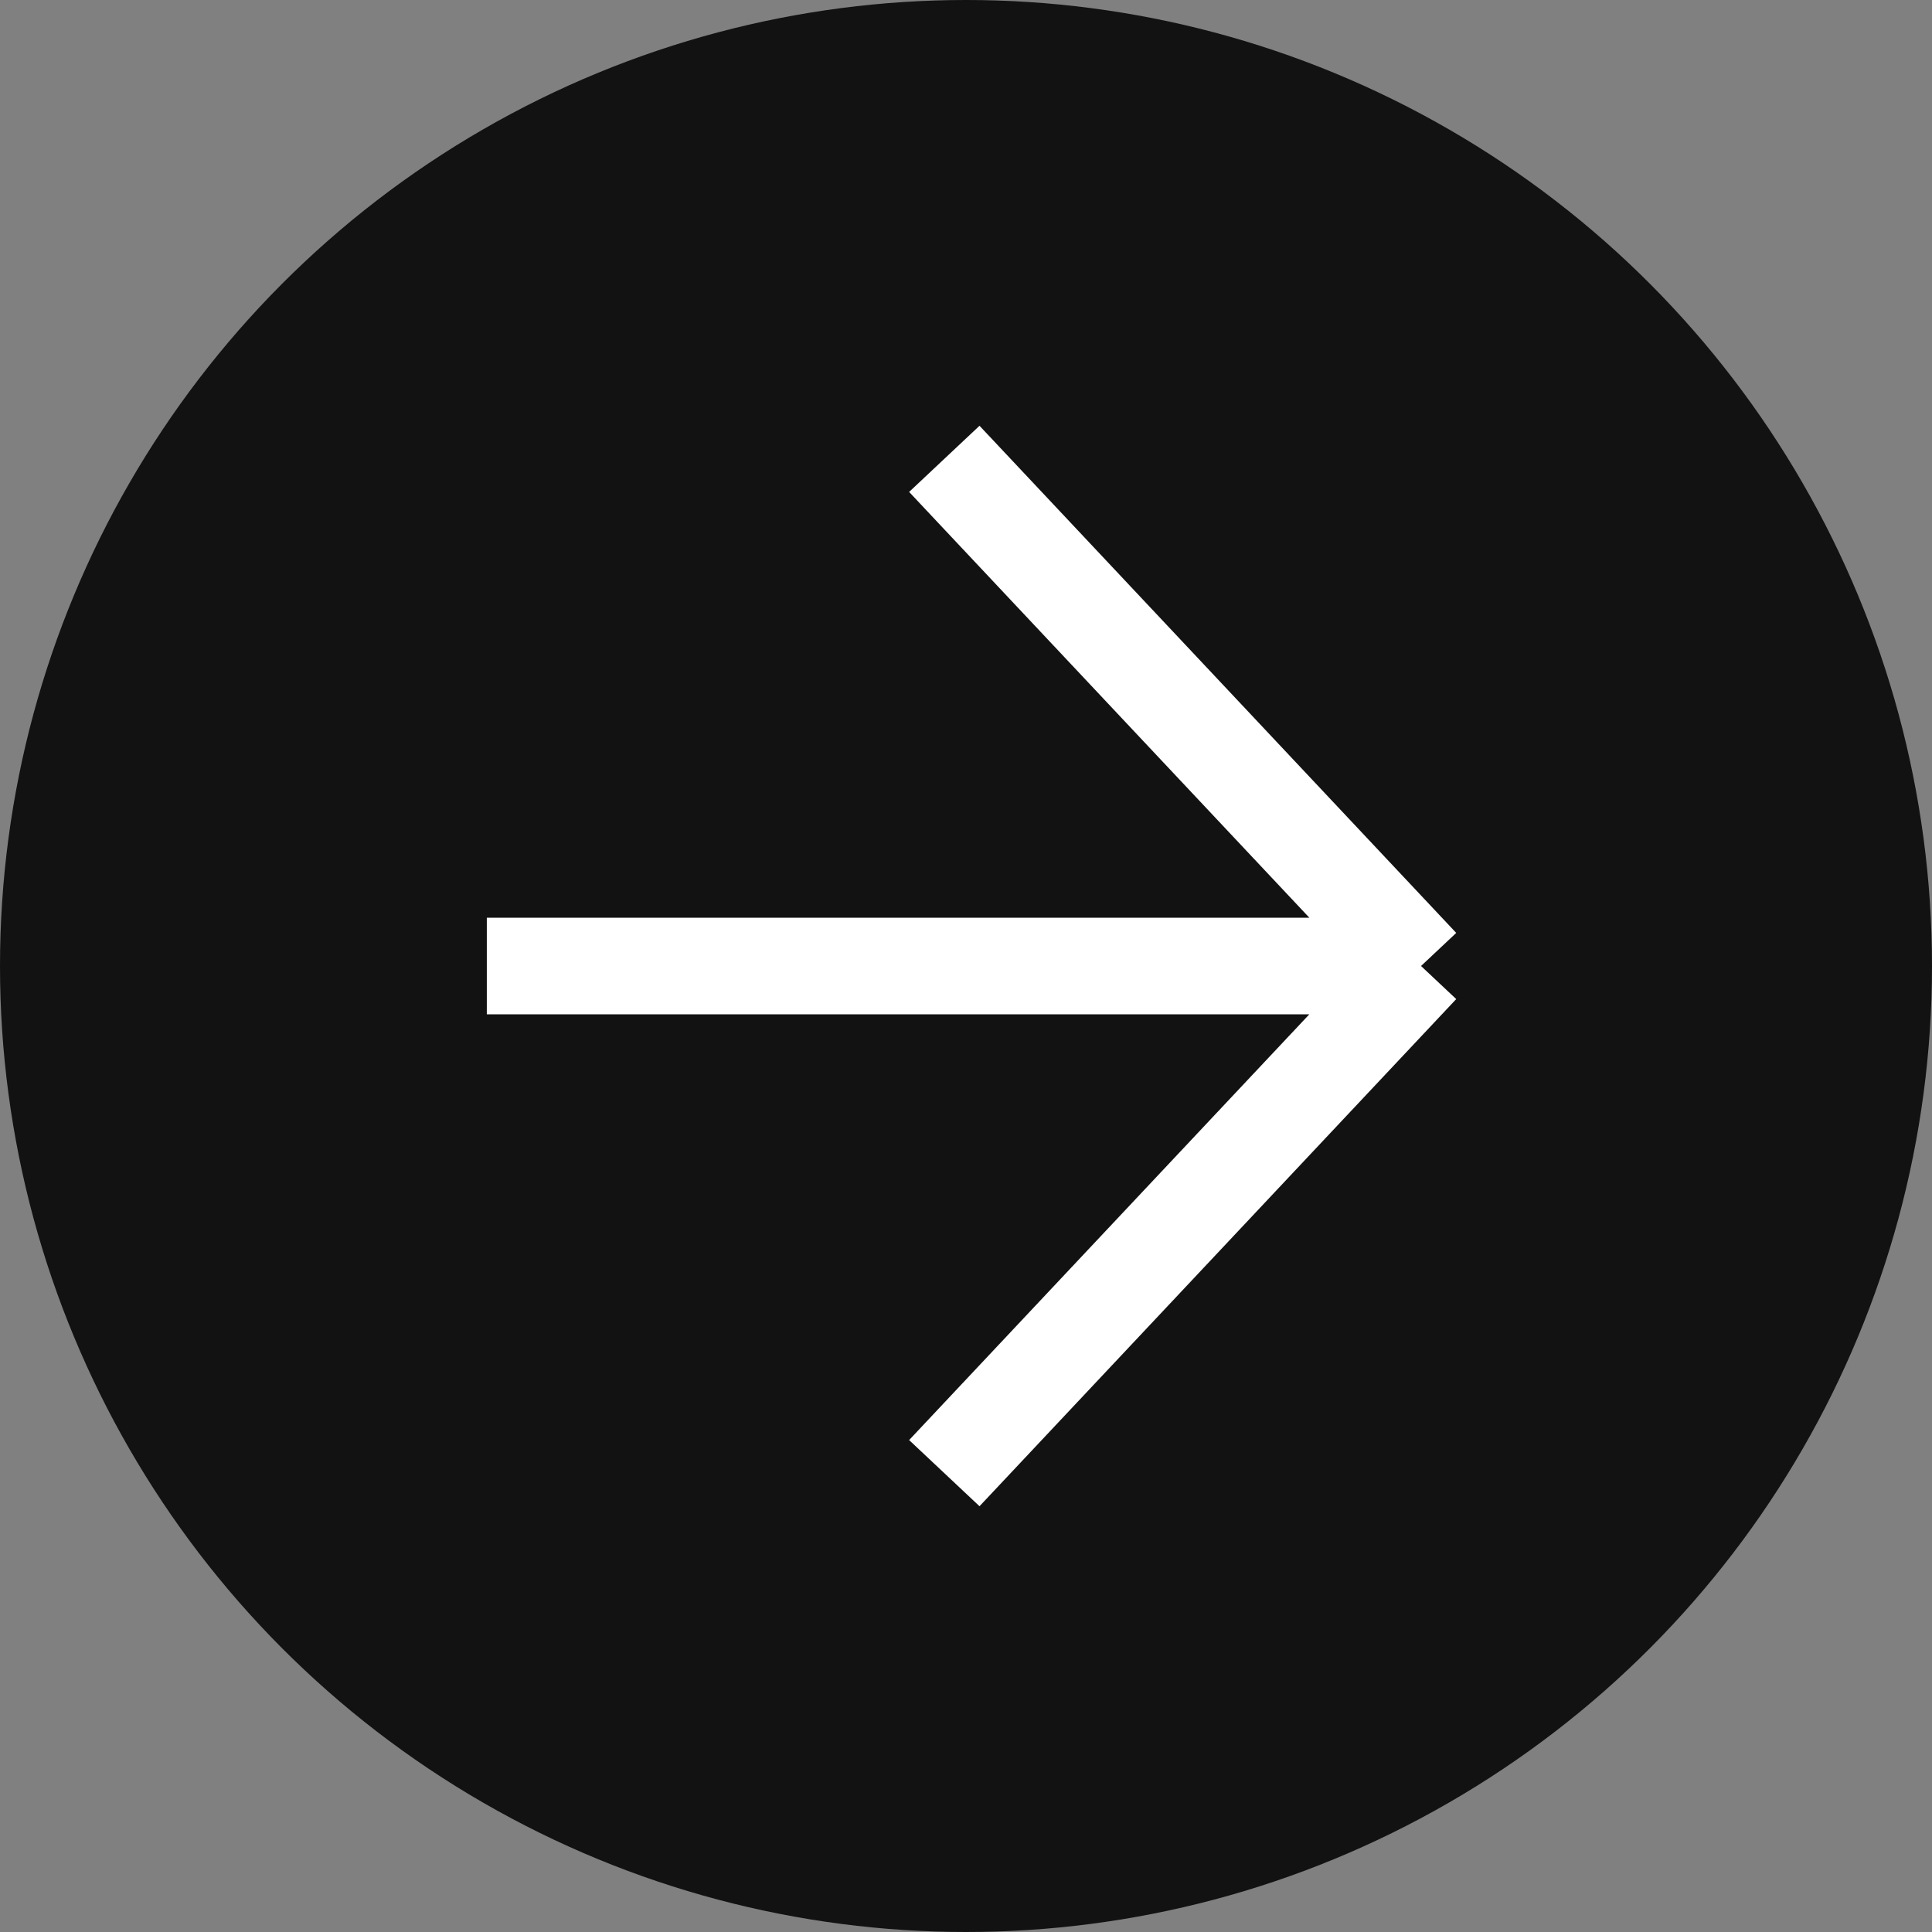<svg width="40" height="40" viewBox="0 0 40 40" fill="none" xmlns="http://www.w3.org/2000/svg">
<rect x="0" y="0" width="40" height="40" fill="#808080" stroke="none"/>
<circle cx="20" cy="20" r="20" fill="#121212"/>
<path d="M19.551 9.5L29.421 20M29.421 20L19.551 30.5M29.421 20H10.079" stroke="white" stroke-width="2"/>
</svg>
